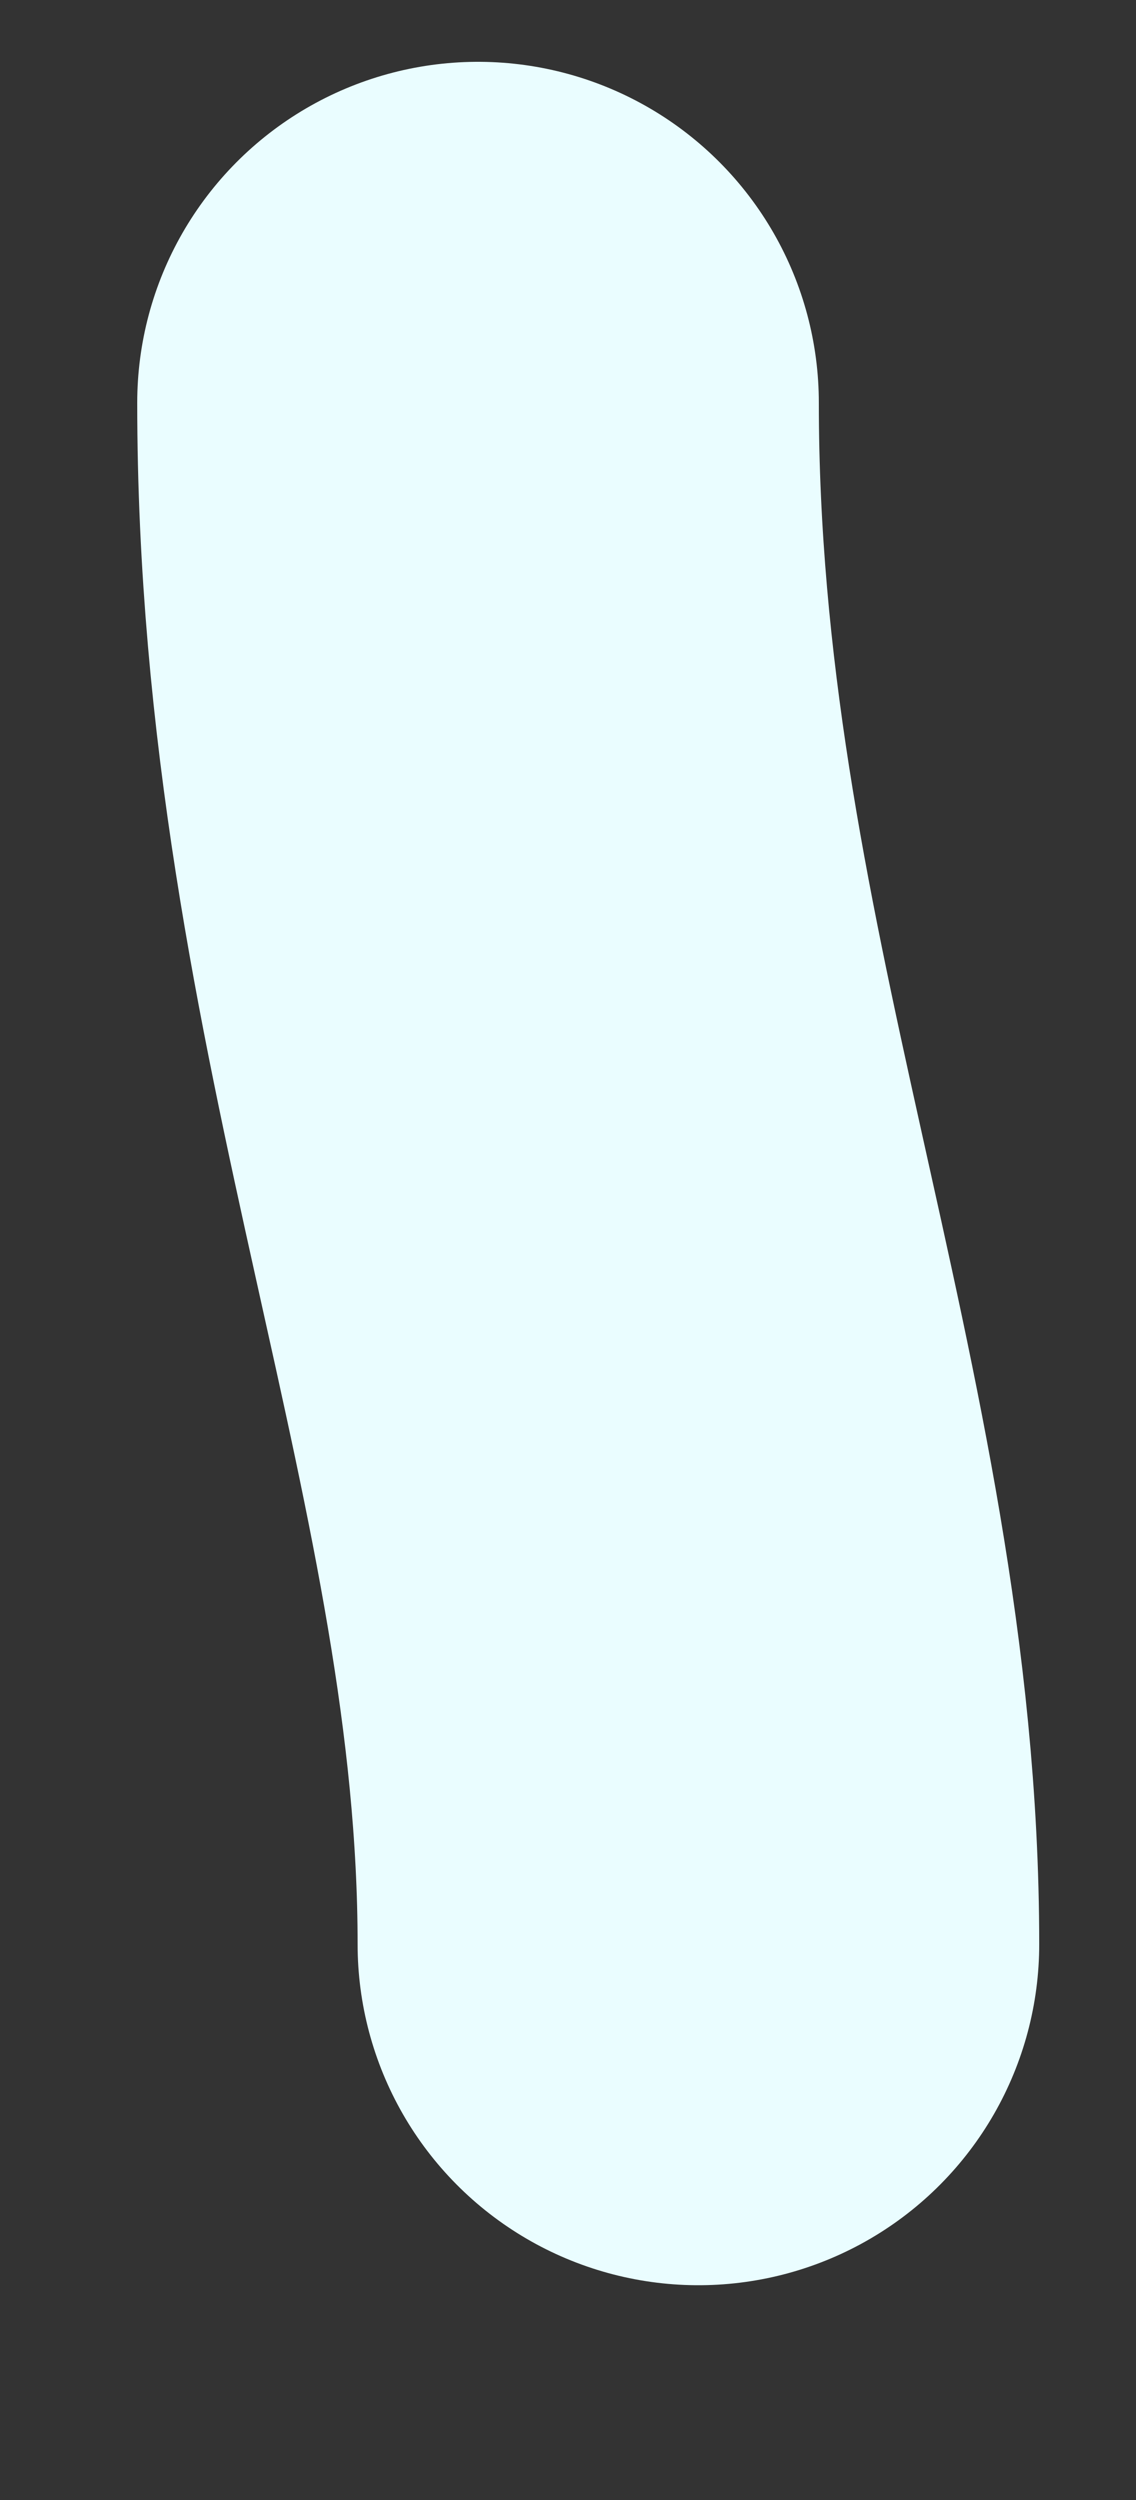 <svg width="5" height="11" viewBox="0 0 5 11" fill="none" xmlns="http://www.w3.org/2000/svg">
<rect x="0" y="0" width="5" height="11" fill="#333333" stroke="none"/>
<path d="M2.104 1.772C2.104 4.358 3.074 6.314 3.074 8.555" stroke="#EAFDFF" stroke-width="3" stroke-linecap="round"/>
</svg>
